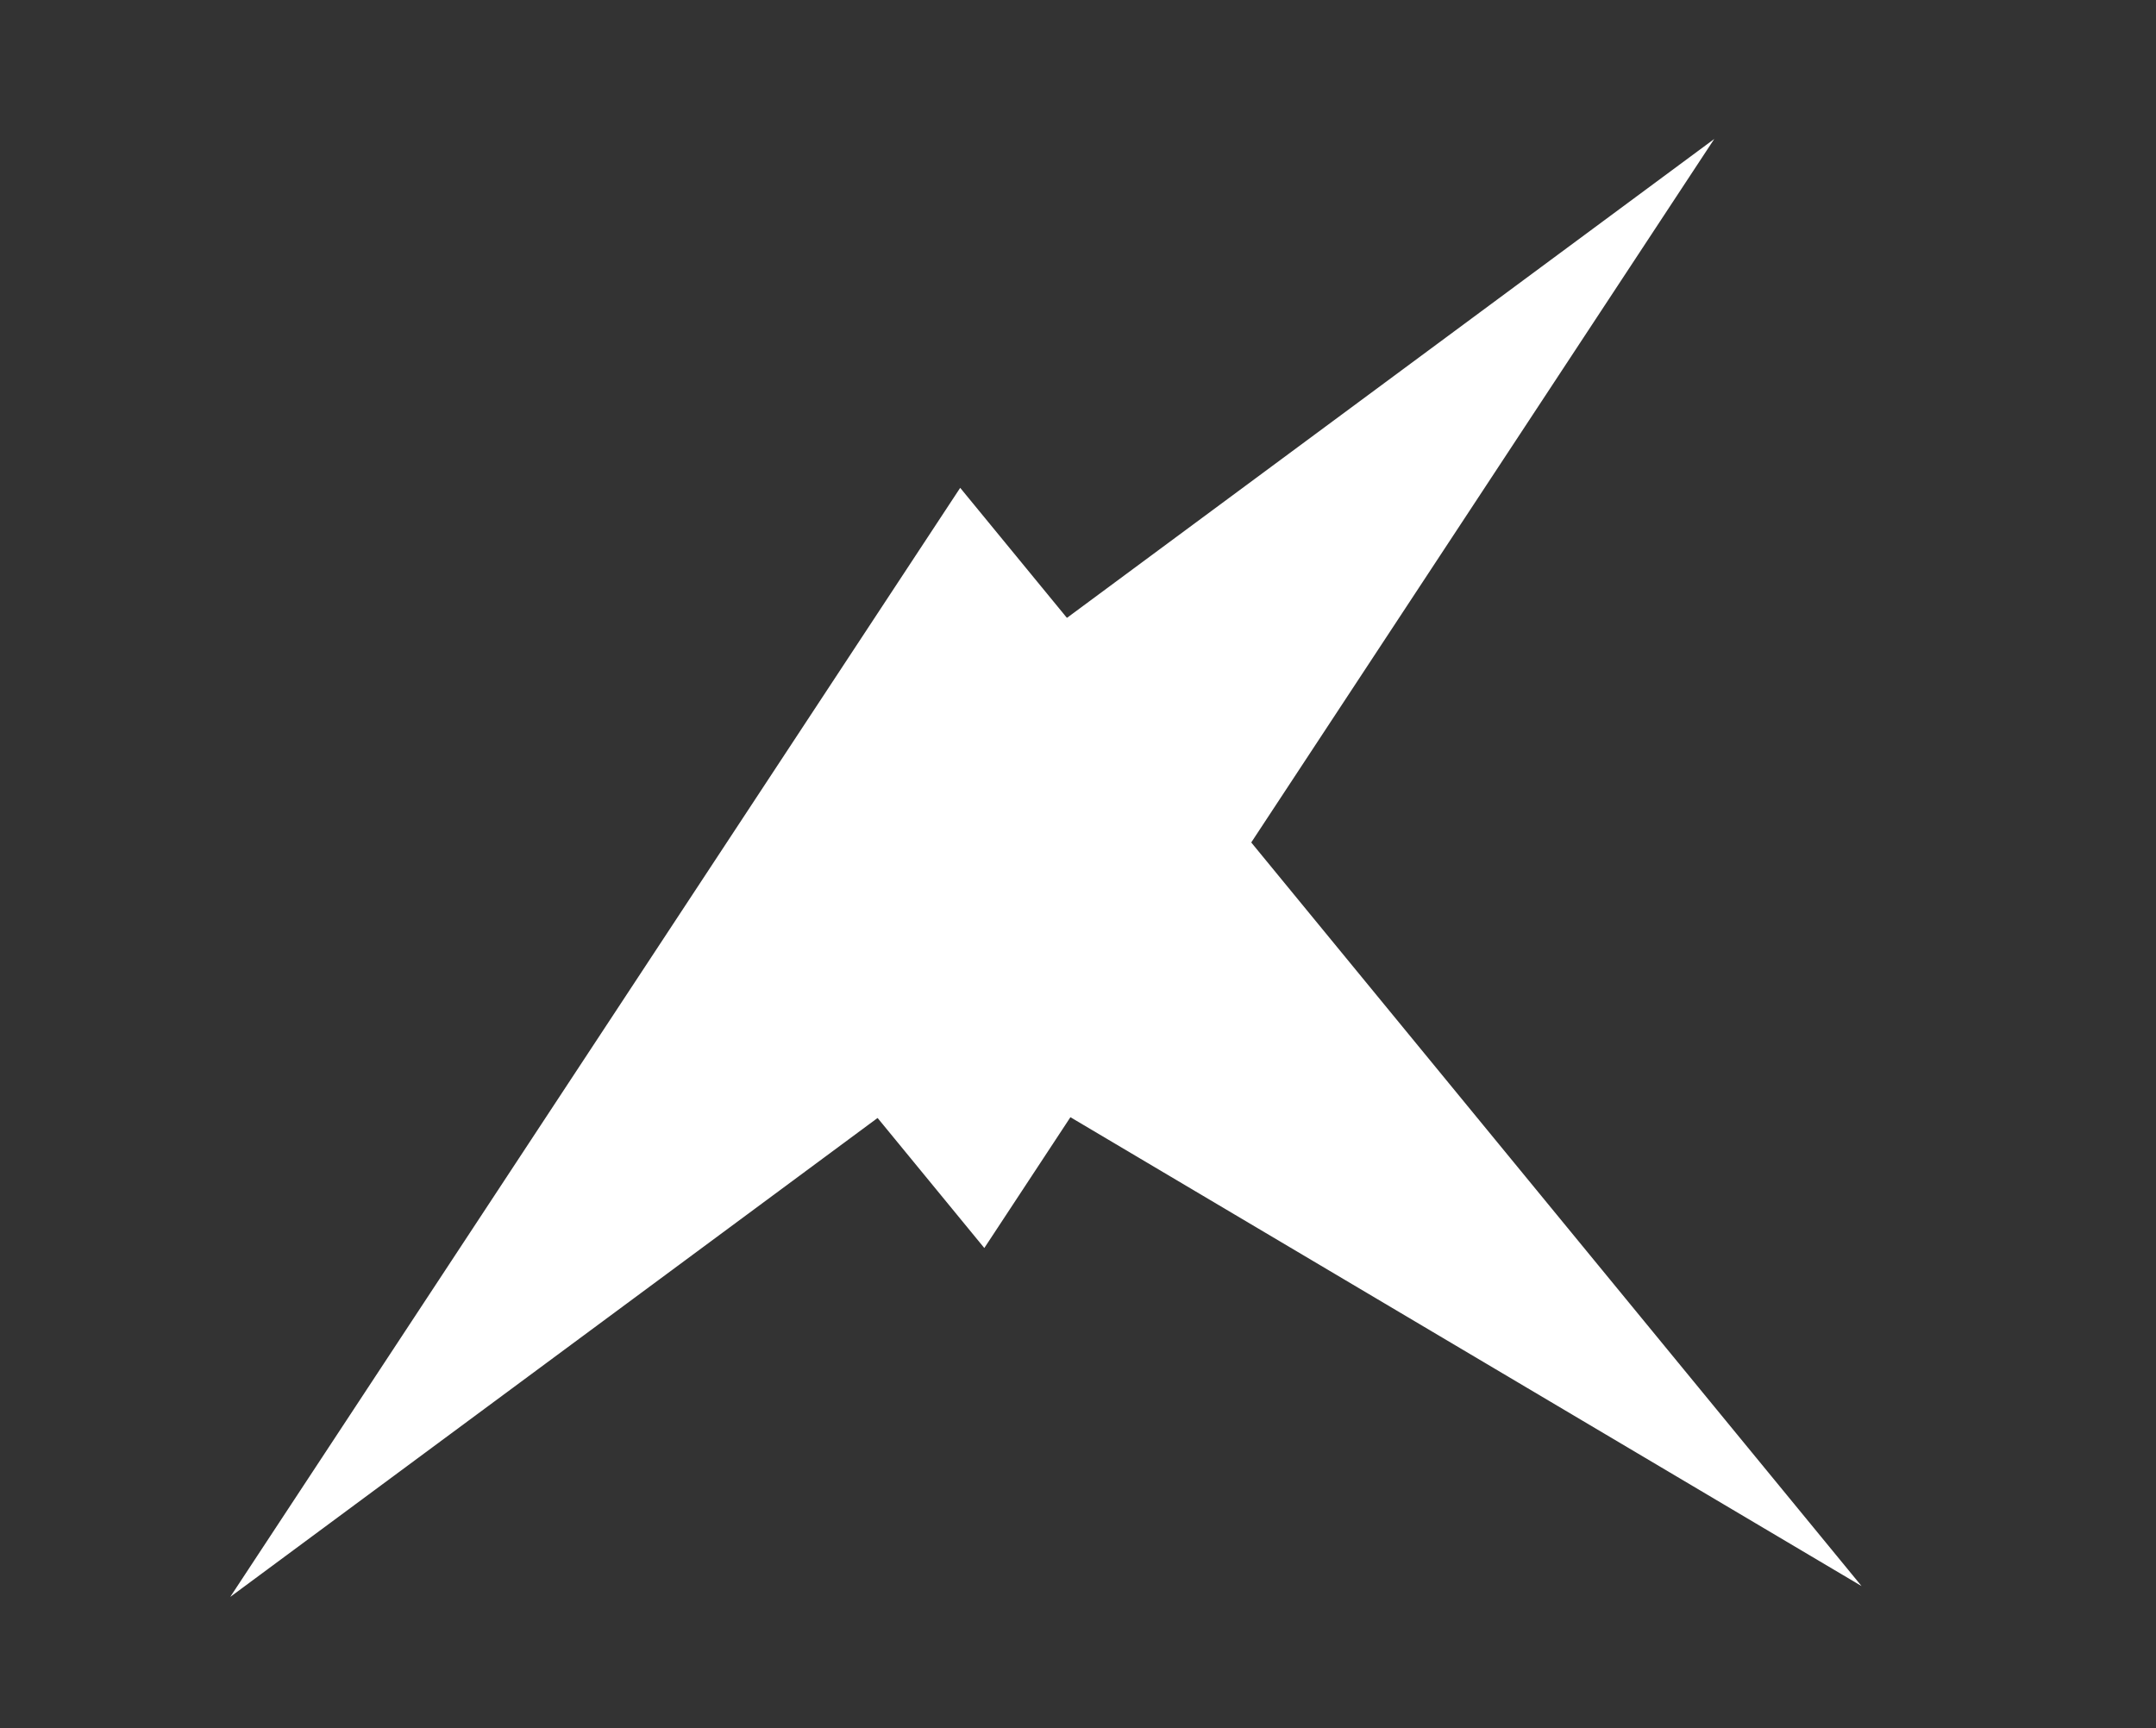 <svg width="348" height="279" viewBox="0 0 348 279" fill="none" xmlns="http://www.w3.org/2000/svg">
<rect x="0" y="0" width="348" height="279" fill="#333333" stroke="none"/>
<g clip-path="url(#clip0_408_4)">
<path d="M37.166 257.792L154.985 78.754L201.886 135.906L37.166 257.792Z" fill="white"/>
<path d="M276.698 22.434L158.879 201.472L111.978 144.319L276.698 22.434Z" fill="white"/>
<path d="M300.473 256.043L111.979 144.318L172.213 99.749L300.473 256.043Z" fill="white"/>
</g>
<defs>
<clipPath id="clip0_408_4">
<rect width="348" height="279" fill="white"/>
</clipPath>
</defs>
</svg>
